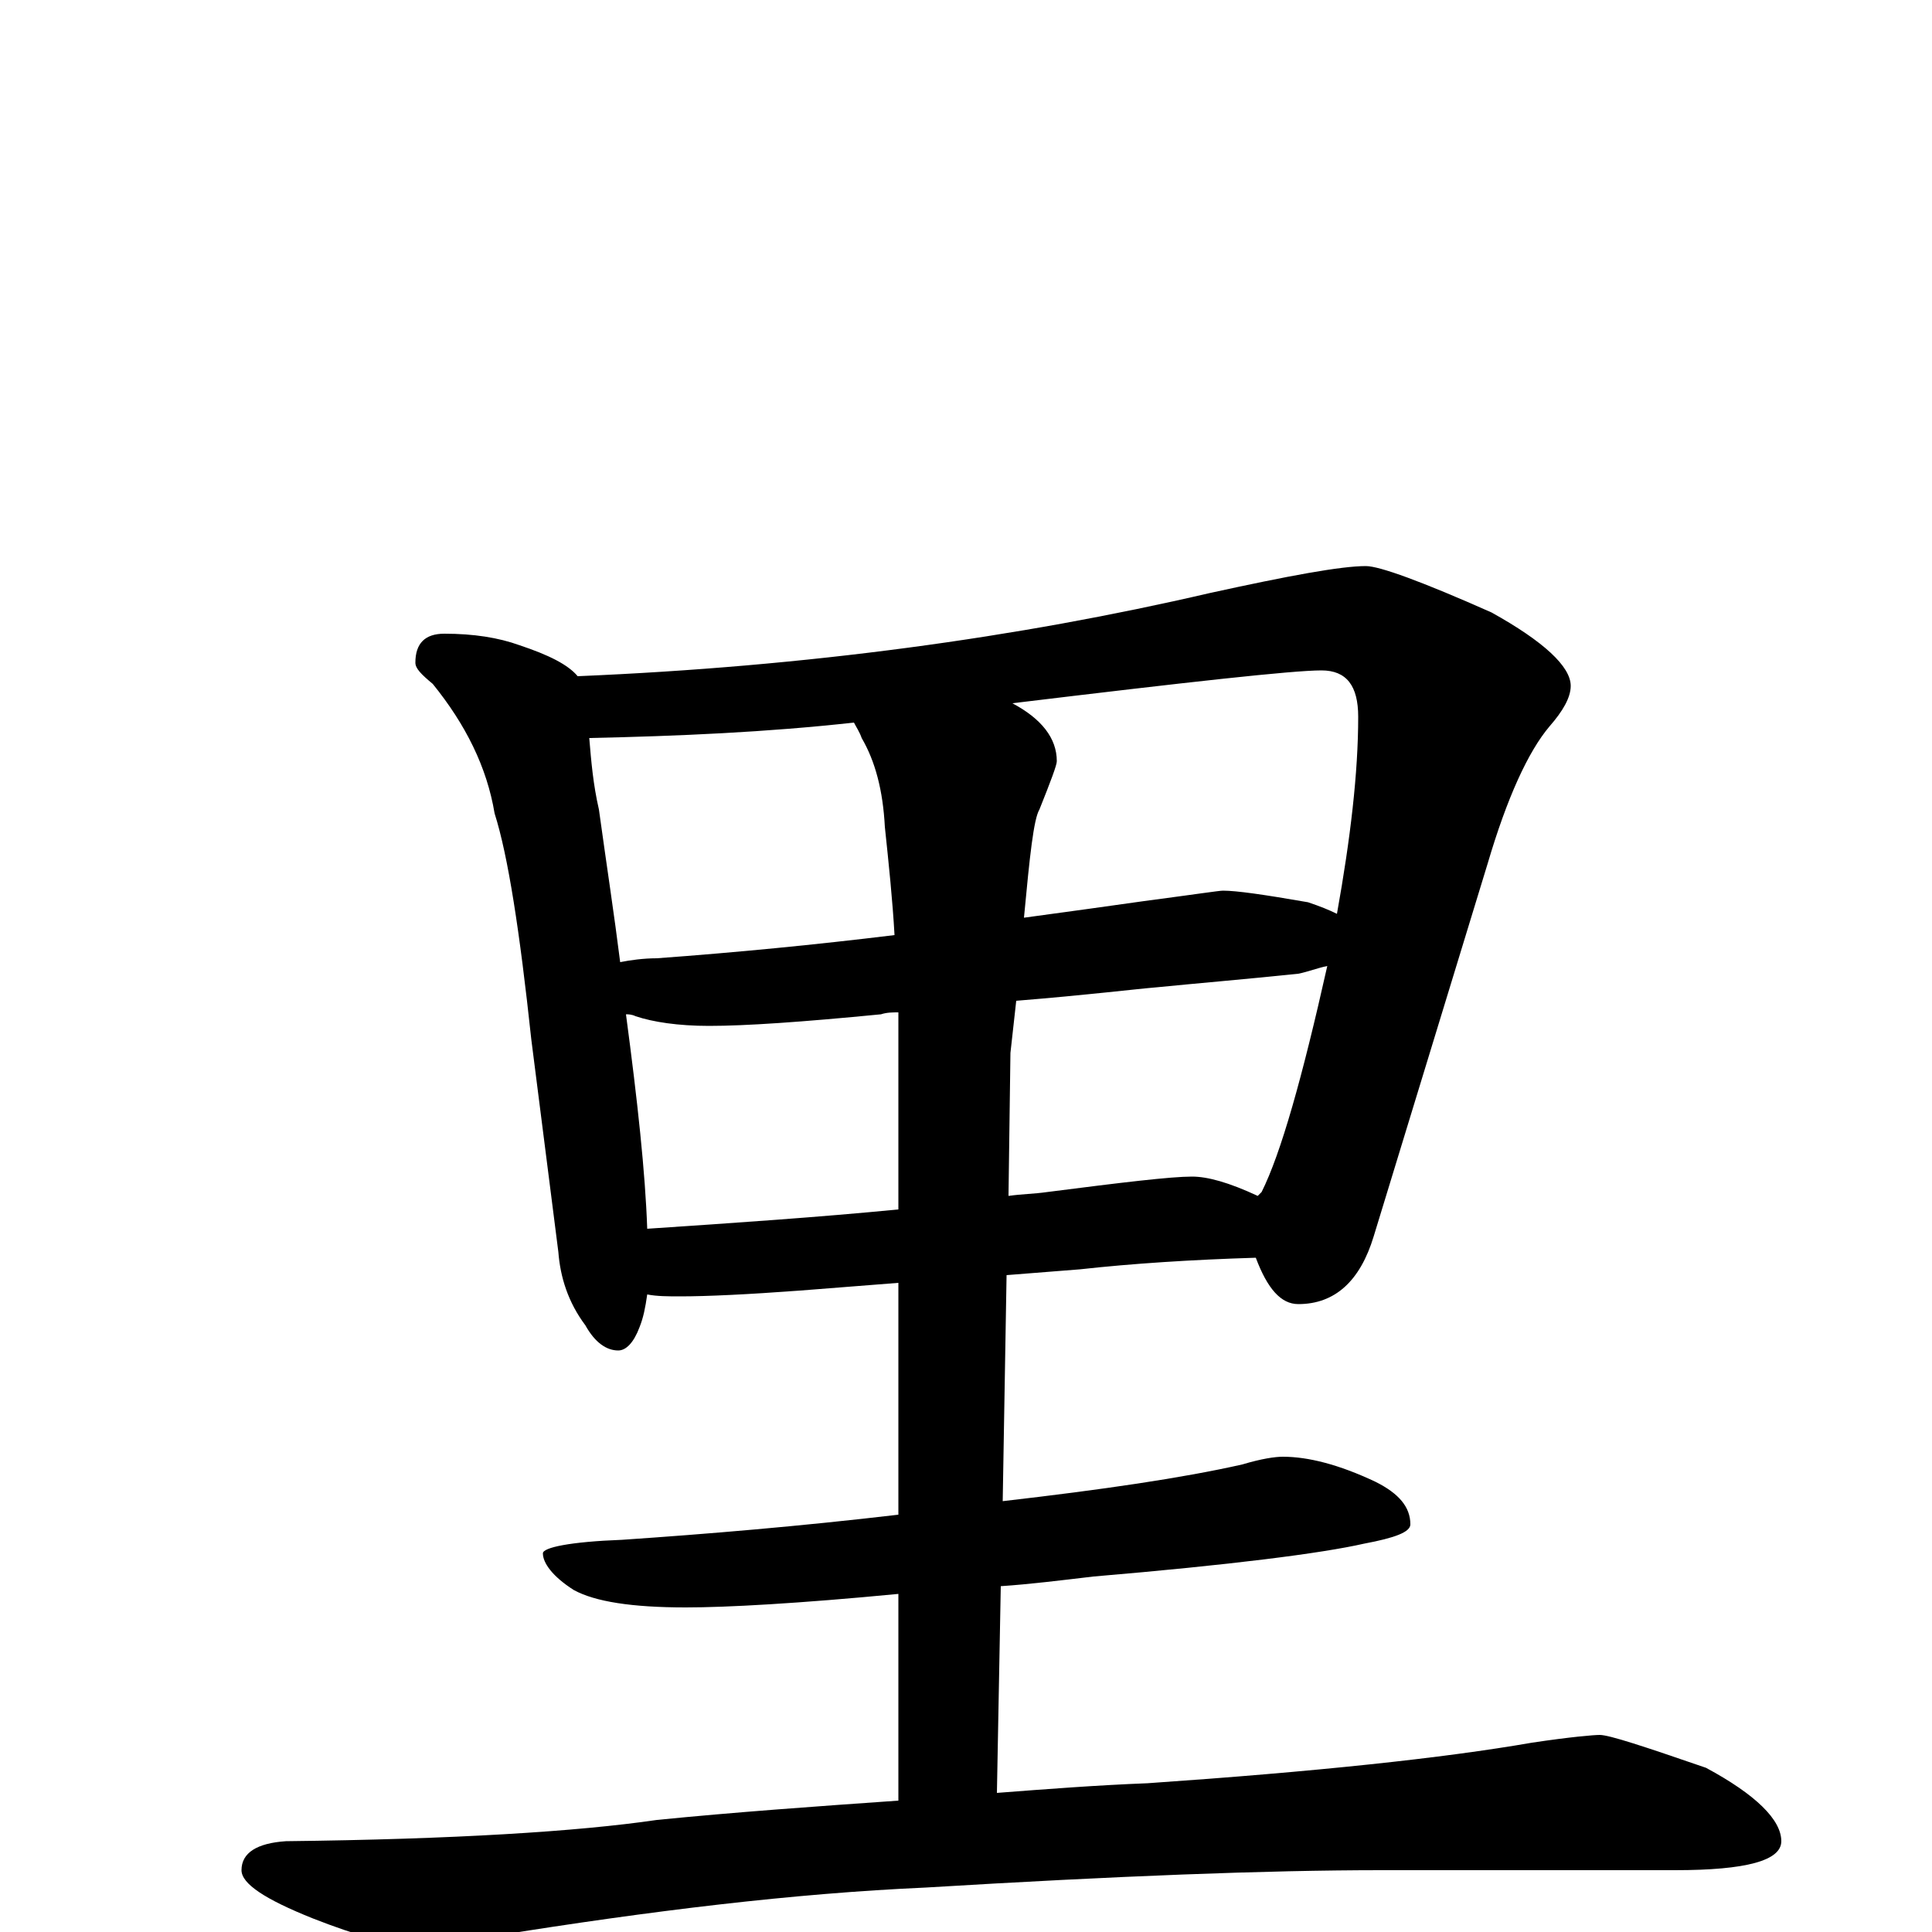 <?xml version="1.0" encoding="utf-8" ?>
<!DOCTYPE svg PUBLIC "-//W3C//DTD SVG 1.1//EN" "http://www.w3.org/Graphics/SVG/1.1/DTD/svg11.dtd">
<svg version="1.1" id="Layer_1" xmlns="http://www.w3.org/2000/svg" xmlns:xlink="http://www.w3.org/1999/xlink" x="0px" y="145px" width="1000px" height="1000px" viewBox="0 0 1000 1000" enable-background="new 0 0 1000 1000" xml:space="preserve">
<g id="Layer_1">
<path id="glyph" transform="matrix(1 0 0 -1 0 1000)" d="M230,672C245,672 258,670 269,666C284,661 294,656 299,650C418,655 527,670 626,693C667,702 694,707 707,707C714,707 736,699 772,683C799,668 813,655 813,645C813,639 809,632 802,624C791,611 780,587 770,553l-59,-193C704,337 691,325 672,325C663,325 656,333 650,349C617,348 586,346 559,343l-38,-3l-2,-117C571,229 612,235 643,242C653,245 660,246 664,246C677,246 693,242 712,233C724,227 730,220 730,211C730,207 722,204 706,201C684,196 637,190 566,184C549,182 533,180 518,179l-2,-107C542,74 568,76 594,77C681,83 747,90 793,98C813,101 825,102 828,102C833,102 851,96 883,85C909,71 922,58 922,47C922,37 904,32 867,32l-152,0C656,32 578,29 479,23C411,20 337,11 256,-2C235,-5 222,-7 215,-7C203,-7 185,-2 162,7C137,17 125,25 125,32C125,41 133,46 148,47C235,48 299,52 340,58C380,62 422,65 465,68l0,107C413,170 376,168 355,168C327,168 308,171 297,177C286,184 281,191 281,196C281,199 295,202 322,203C366,206 414,210 465,216l0,120l-51,-4C387,330 366,329 352,329C346,329 340,329 335,330C334,323 333,318 331,313C328,305 324,301 320,301C314,301 308,305 303,314C294,326 290,339 289,352l-14,110C269,518 263,557 256,579C252,603 241,625 224,646C218,651 215,654 215,657C215,667 220,672 230,672M335,364C380,367 424,370 465,374l0,89C465,467 465,471 465,476C462,476 459,476 456,475C415,471 386,469 367,469C351,469 338,471 329,474C327,475 325,475 324,475C330,430 334,393 335,364M526,482C525,473 524,464 523,455l-1,-74C529,382 535,382 542,383C581,388 606,391 617,391C625,391 636,388 651,381C652,382 652,382 653,383C663,403 674,442 687,500C682,499 677,497 672,496C643,493 619,491 599,489C587,488 563,485 526,482M321,502C326,503 333,504 340,504C381,507 422,511 463,516C462,534 460,553 458,572C457,591 453,606 446,618C445,621 443,624 442,626C397,621 351,619 305,618C306,606 307,594 310,581C314,552 318,526 321,502M524,636C539,628 547,618 547,606C547,604 544,596 538,581C535,576 533,557 530,525C552,528 574,531 595,534C618,537 631,539 633,539C640,539 654,537 677,533C683,531 688,529 692,527C699,566 703,600 703,629C703,645 697,653 684,653C669,653 615,647 524,636z"/>
</g>
</svg>
